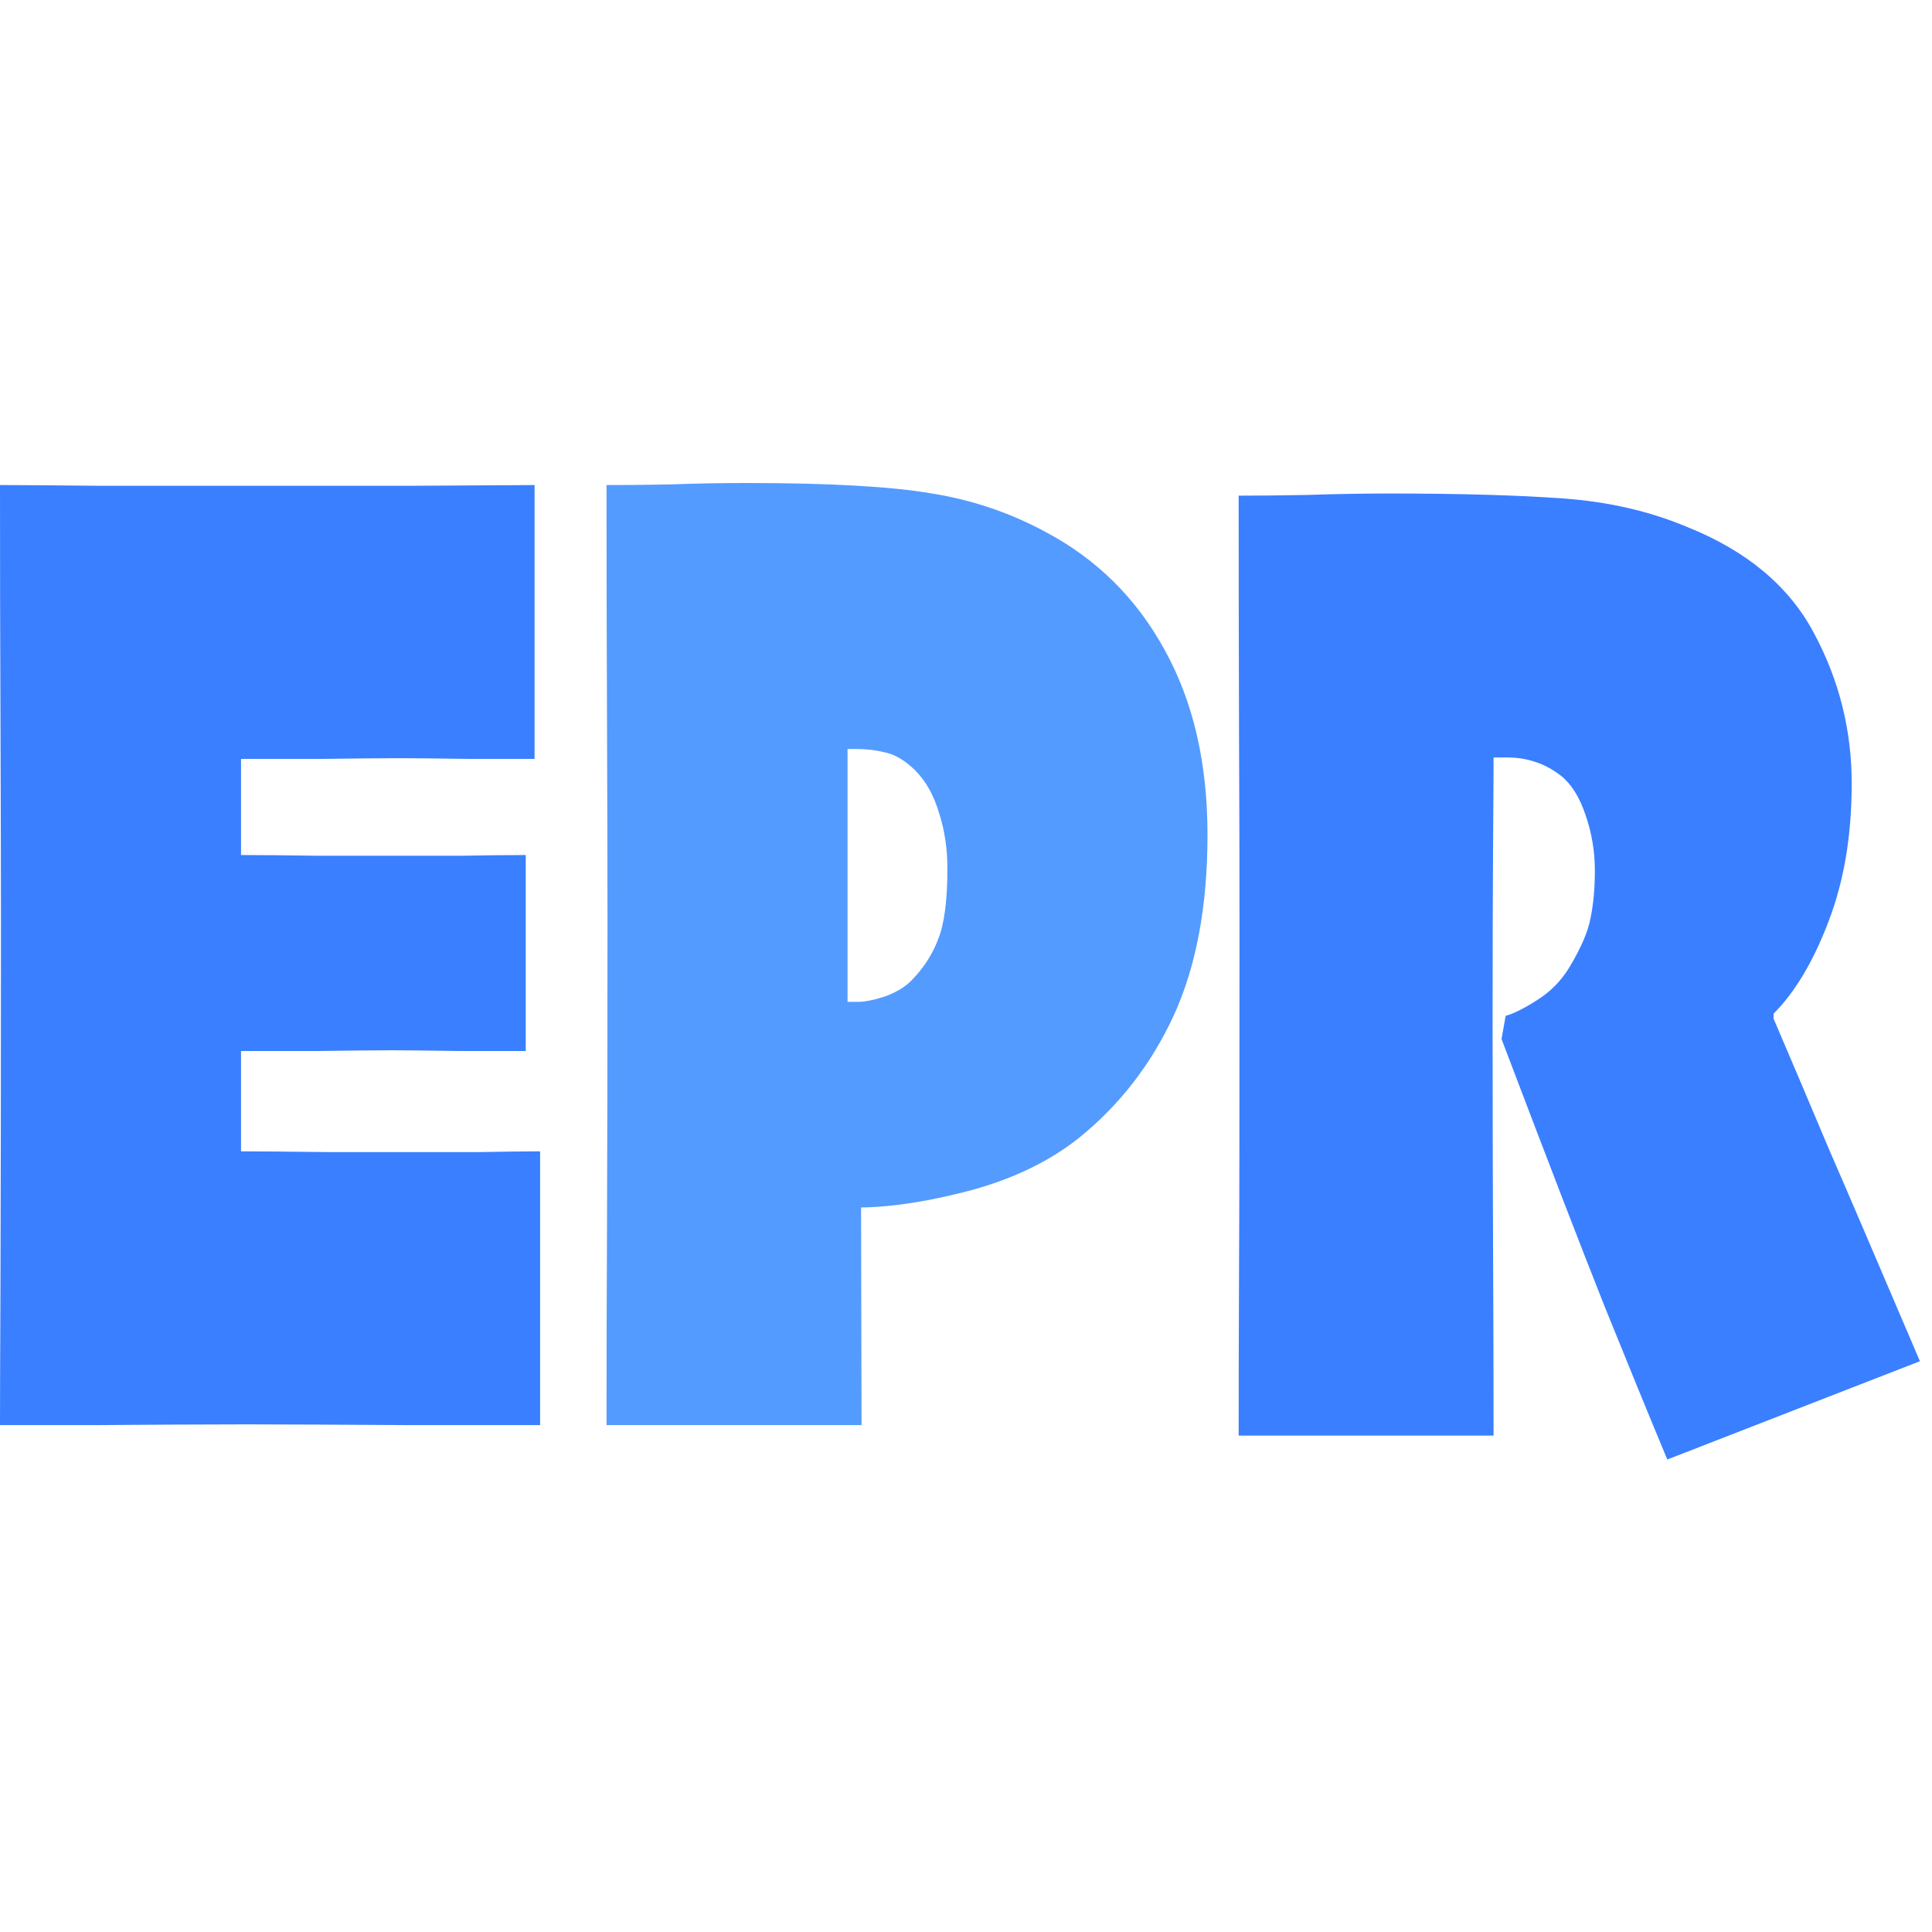 <svg width="16" height="16" viewBox="0 0 16 16" fill="none" xmlns="http://www.w3.org/2000/svg">
<g id="&#231;&#177;&#187;&#229;&#158;&#139;=ERP&#230;&#156;&#141;&#229;&#138;&#161;, &#231;&#138;&#182;&#230;&#128;&#129;=&#233;&#128;&#137;&#228;&#184;&#173;, &#230;&#168;&#161;&#229;&#157;&#151;=&#229;&#175;&#188;&#232;&#136;&#170;" clip-path="url(#clip0_474_22513)">
<g id="ERP">
<path d="M4.473 11.802C4.288 11.802 3.922 11.802 3.373 11.802C2.827 11.799 2.385 11.796 2.046 11.796C1.649 11.796 1.236 11.799 0.808 11.802C0.379 11.802 0.11 11.802 0 11.802C0 11.624 0.001 11.231 0.004 10.622C0.006 10.014 0.008 9.016 0.008 7.628C0.008 7.167 0.006 6.612 0.004 5.965C0.001 5.314 0 4.665 0 4.017C0.162 4.017 0.435 4.019 0.819 4.023C1.206 4.023 1.588 4.023 1.965 4.023C2.345 4.023 2.826 4.023 3.408 4.023C3.99 4.019 4.329 4.017 4.427 4.017V6.285C4.36 6.285 4.183 6.285 3.896 6.285C3.609 6.281 3.414 6.279 3.312 6.279C3.165 6.279 2.949 6.281 2.662 6.285C2.374 6.285 2.153 6.285 1.996 6.285C1.996 6.382 1.996 6.517 1.996 6.692C1.996 6.862 1.996 6.992 1.996 7.081C2.155 7.081 2.369 7.083 2.638 7.087C2.91 7.087 3.118 7.087 3.262 7.087C3.436 7.087 3.623 7.087 3.823 7.087C4.023 7.083 4.2 7.081 4.354 7.081V8.704C4.262 8.704 4.079 8.704 3.808 8.704C3.536 8.7 3.35 8.698 3.25 8.698C3.106 8.698 2.901 8.7 2.635 8.704C2.371 8.704 2.158 8.704 1.996 8.704C1.996 8.793 1.996 8.93 1.996 9.116C1.996 9.298 1.996 9.438 1.996 9.535C2.155 9.535 2.39 9.537 2.7 9.541C3.013 9.541 3.244 9.541 3.392 9.541C3.567 9.541 3.759 9.541 3.969 9.541C4.182 9.537 4.35 9.535 4.473 9.535V11.802Z" fill="#3A7FFF"/>
<path d="M15.9 11.273L13.808 12.087C13.656 11.723 13.483 11.3 13.289 10.82C13.096 10.335 12.812 9.597 12.435 8.605L12.469 8.413C12.539 8.393 12.627 8.349 12.735 8.279C12.845 8.209 12.933 8.118 13 8.006C13.095 7.847 13.153 7.711 13.173 7.599C13.196 7.486 13.208 7.357 13.208 7.209C13.208 7.05 13.182 6.897 13.131 6.75C13.082 6.603 13.014 6.494 12.927 6.424C12.85 6.366 12.777 6.328 12.708 6.308C12.641 6.285 12.564 6.273 12.477 6.273C12.444 6.273 12.417 6.273 12.396 6.273C12.378 6.273 12.369 6.273 12.369 6.273C12.369 6.37 12.368 6.609 12.365 6.988C12.363 7.364 12.361 7.843 12.361 8.424C12.361 9.192 12.363 9.845 12.365 10.384C12.368 10.922 12.369 11.424 12.369 11.889H10.258C10.258 11.483 10.259 11.033 10.261 10.541C10.264 10.045 10.265 9.103 10.265 7.715C10.265 7.254 10.264 6.7 10.261 6.052C10.259 5.401 10.258 4.752 10.258 4.105C10.399 4.105 10.587 4.103 10.823 4.099C11.062 4.091 11.287 4.087 11.5 4.087C12.092 4.087 12.574 4.101 12.946 4.128C13.32 4.155 13.664 4.234 13.977 4.366C14.469 4.564 14.818 4.857 15.023 5.244C15.231 5.632 15.335 6.047 15.335 6.488C15.335 6.919 15.271 7.3 15.142 7.634C15.017 7.963 14.865 8.217 14.688 8.395V8.436C14.842 8.797 14.994 9.153 15.142 9.506C15.294 9.855 15.546 10.444 15.9 11.273Z" fill="#3A7FFF"/>
<path d="M10 6.913C10 7.506 9.906 8.006 9.719 8.413C9.532 8.816 9.271 9.153 8.935 9.424C8.696 9.614 8.401 9.758 8.05 9.855C7.701 9.948 7.395 9.996 7.131 10L7.135 11.802H5.023C5.023 11.291 5.024 10.742 5.027 10.157C5.029 9.572 5.031 8.729 5.031 7.628C5.031 7.167 5.029 6.612 5.027 5.965C5.024 5.314 5.023 4.665 5.023 4.017C5.164 4.017 5.338 4.016 5.546 4.012C5.756 4.004 5.968 4 6.181 4C6.871 4 7.383 4.029 7.719 4.087C8.055 4.141 8.369 4.248 8.662 4.407C9.085 4.632 9.413 4.957 9.646 5.384C9.882 5.81 10 6.32 10 6.913ZM7.846 7.192C7.846 7.029 7.823 6.876 7.777 6.733C7.733 6.585 7.667 6.467 7.577 6.378C7.497 6.3 7.418 6.252 7.338 6.233C7.259 6.213 7.179 6.203 7.1 6.203C7.092 6.203 7.077 6.203 7.054 6.203C7.031 6.203 7.019 6.203 7.019 6.203C7.019 6.273 7.019 6.415 7.019 6.628C7.019 6.841 7.019 7.027 7.019 7.186C7.019 7.368 7.019 7.599 7.019 7.878C7.019 8.157 7.019 8.297 7.019 8.297C7.027 8.297 7.041 8.297 7.062 8.297C7.082 8.297 7.096 8.297 7.104 8.297C7.165 8.297 7.242 8.281 7.335 8.25C7.427 8.215 7.497 8.172 7.546 8.122C7.646 8.021 7.721 7.907 7.769 7.779C7.821 7.651 7.846 7.455 7.846 7.192Z" fill="#549BFF"/>
</g>
</g>
<defs>
<clipPath id="clip0_474_22513">
<rect width="16" height="16" fill="white"/>
</clipPath>
</defs>
</svg>
